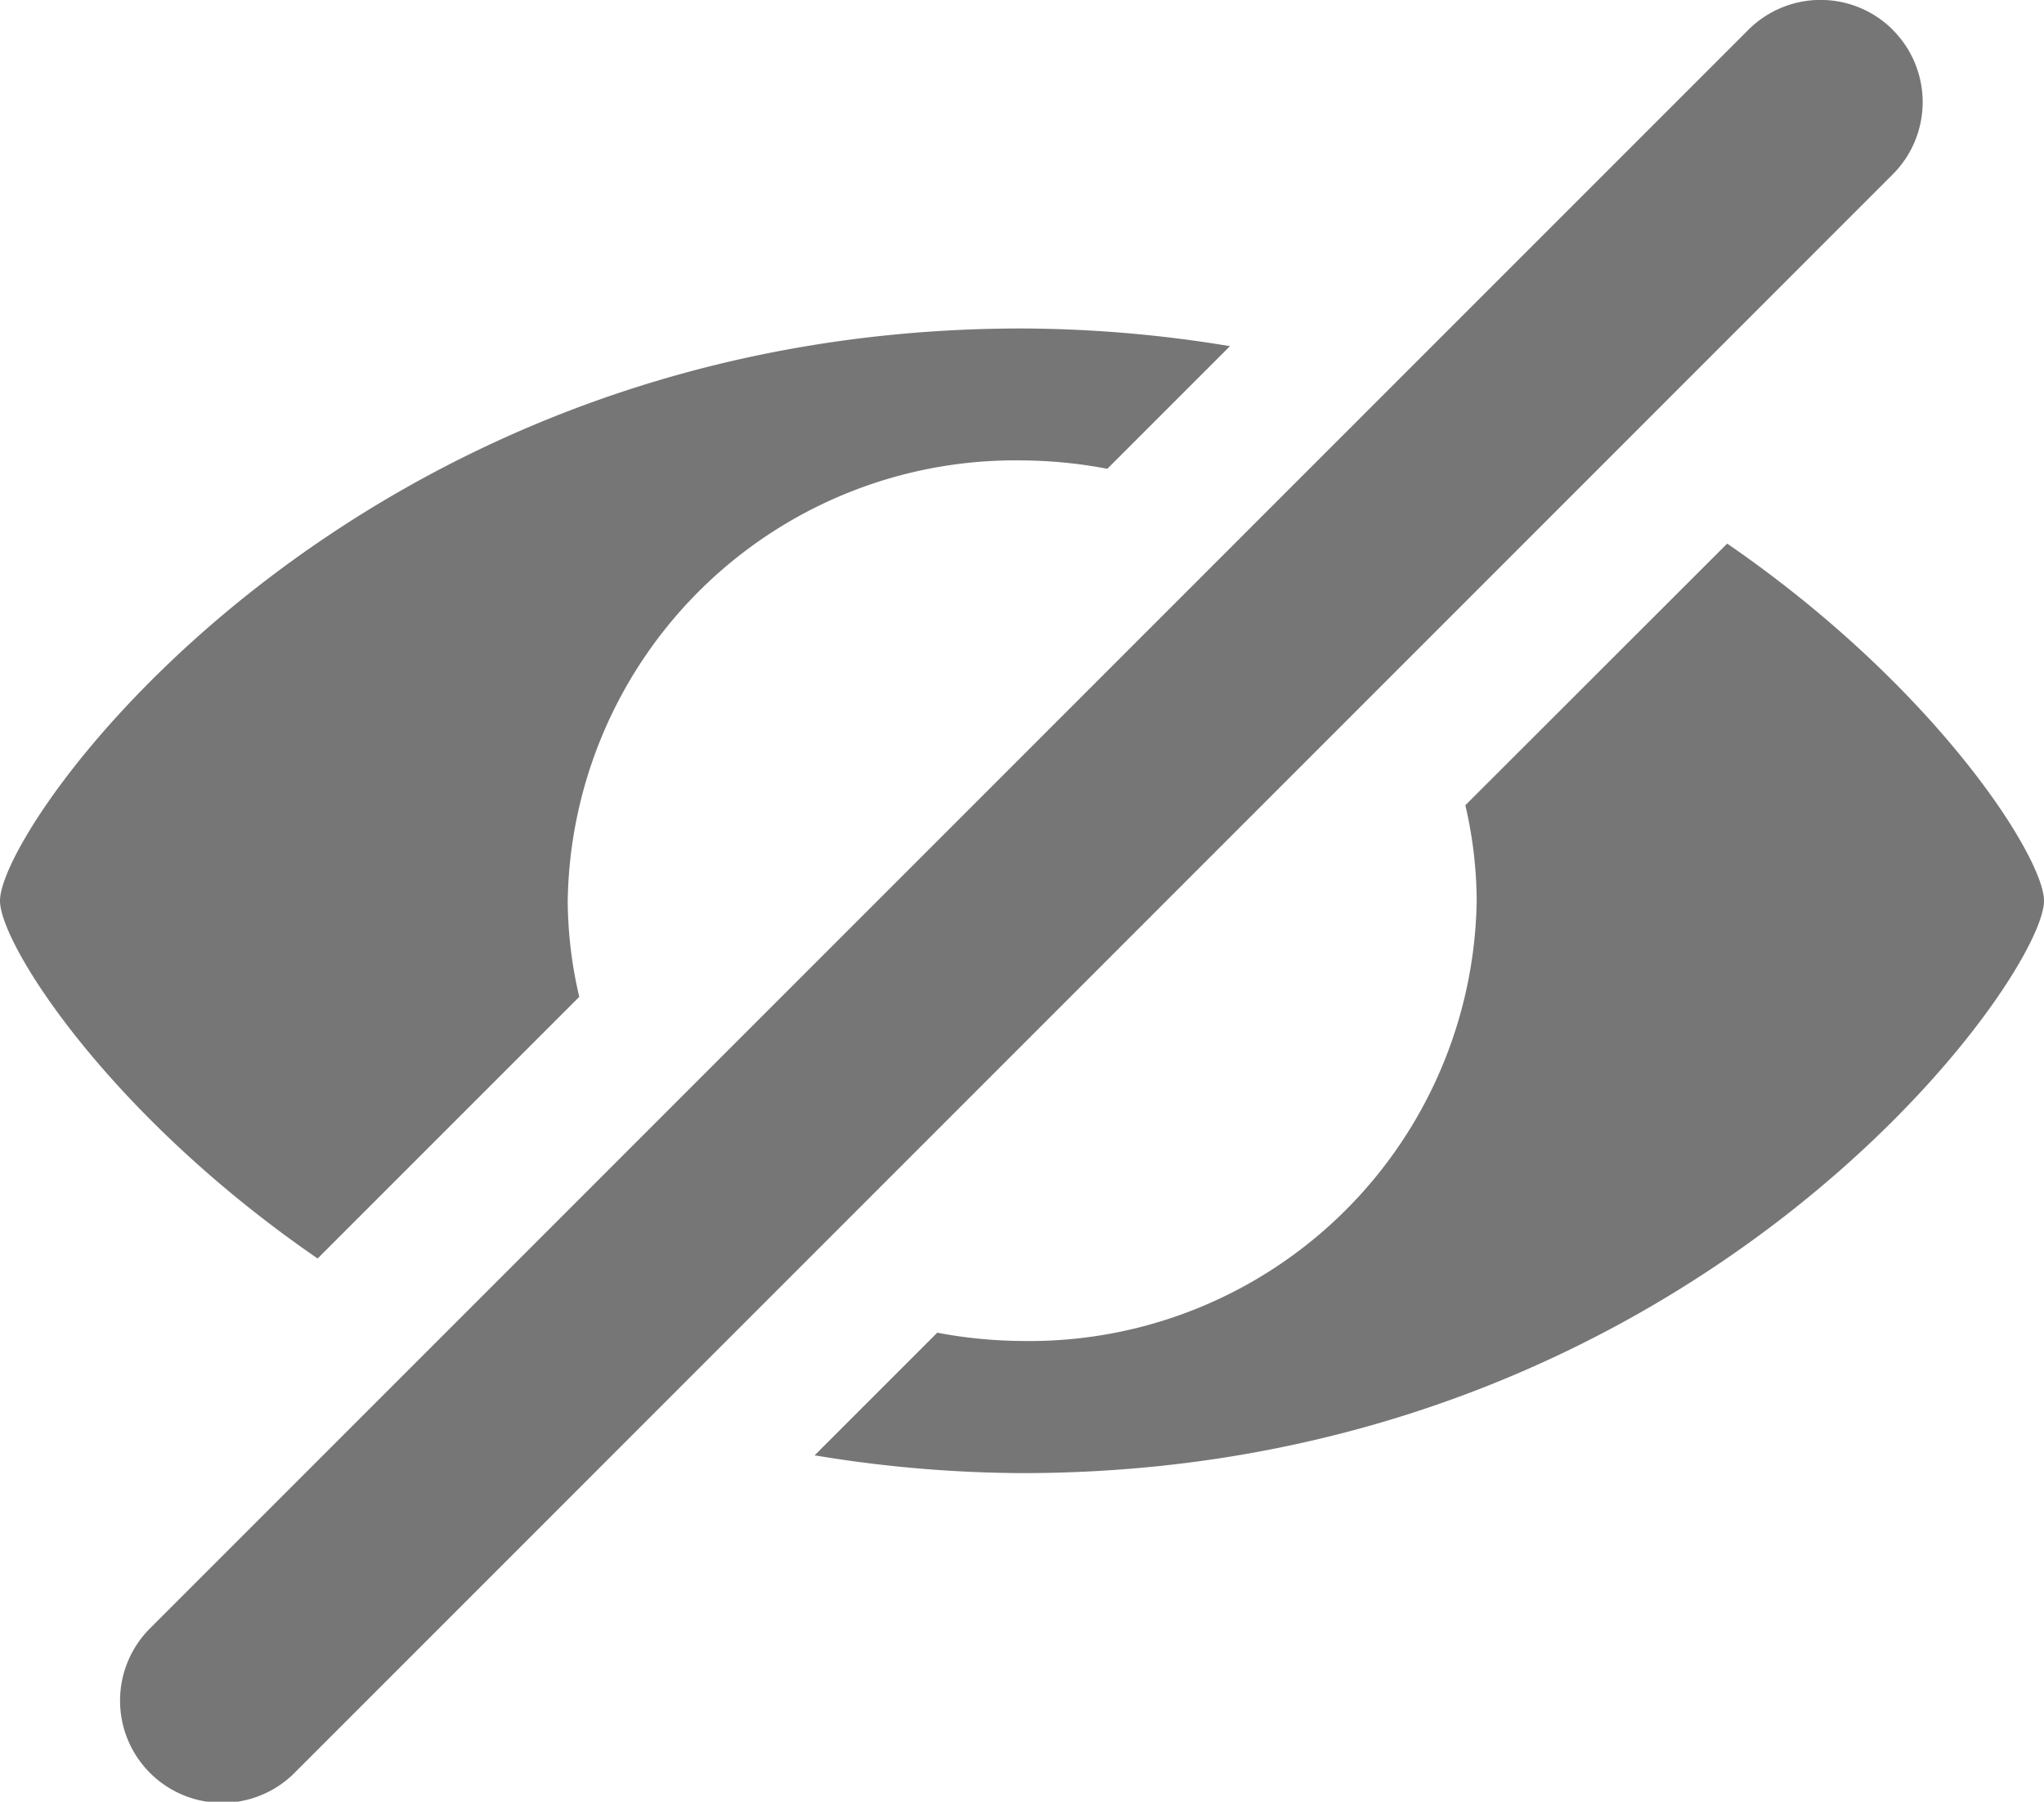 <svg xmlns="http://www.w3.org/2000/svg" width="20" height="17.629" viewBox="0 0 20 17.629">
  <g id="Group_5" data-name="Group 5" transform="translate(-538 -15.186)">
    <path id="eye-with-line" d="M18.521,1.478a1,1,0,0,0-1.414,0L1.48,17.107a1,1,0,1,0,1.414,1.414L18.52,2.892a1,1,0,0,0,0-1.414ZM3.108,13.5l2.56-2.56A4.18,4.18,0,0,1,5.555,10,4.379,4.379,0,0,1,10,5.691a4.59,4.59,0,0,1,.835.082l1.2-1.2A12.645,12.645,0,0,0,10,4.4C3.44,4.4,0,9.231,0,10c0,.423,1.057,2.09,3.108,3.5ZM16.9,6.505l-2.562,2.56a4.182,4.182,0,0,1,.111.935A4.376,4.376,0,0,1,10,14.307a4.613,4.613,0,0,1-.829-.081l-1.2,1.2A12.638,12.638,0,0,0,10,15.6c6.56,0,10-4.833,10-5.6,0-.424-1.056-2.09-3.1-3.495Z" transform="translate(538 14)" fill="rgba(61,61,61,0.7)"/>
    <path id="eye" d="M10,4.4C3.439,4.4,0,9.232,0,10s3.439,5.6,10,5.6S20,10.766,20,10,16.56,4.4,10,4.4Zm0,9.907A4.377,4.377,0,0,1,5.555,10,4.379,4.379,0,0,1,10,5.691,4.378,4.378,0,0,1,14.444,10,4.376,4.376,0,0,1,10,14.307ZM10,10c-.407-.447.663-2.154,0-2.154A2.155,2.155,0,1,0,12.223,10C12.223,9.453,10.346,10.379,10,10Z" transform="translate(538 14)" fill="rgba(61,61,61,0)"/>
  </g>
</svg>
